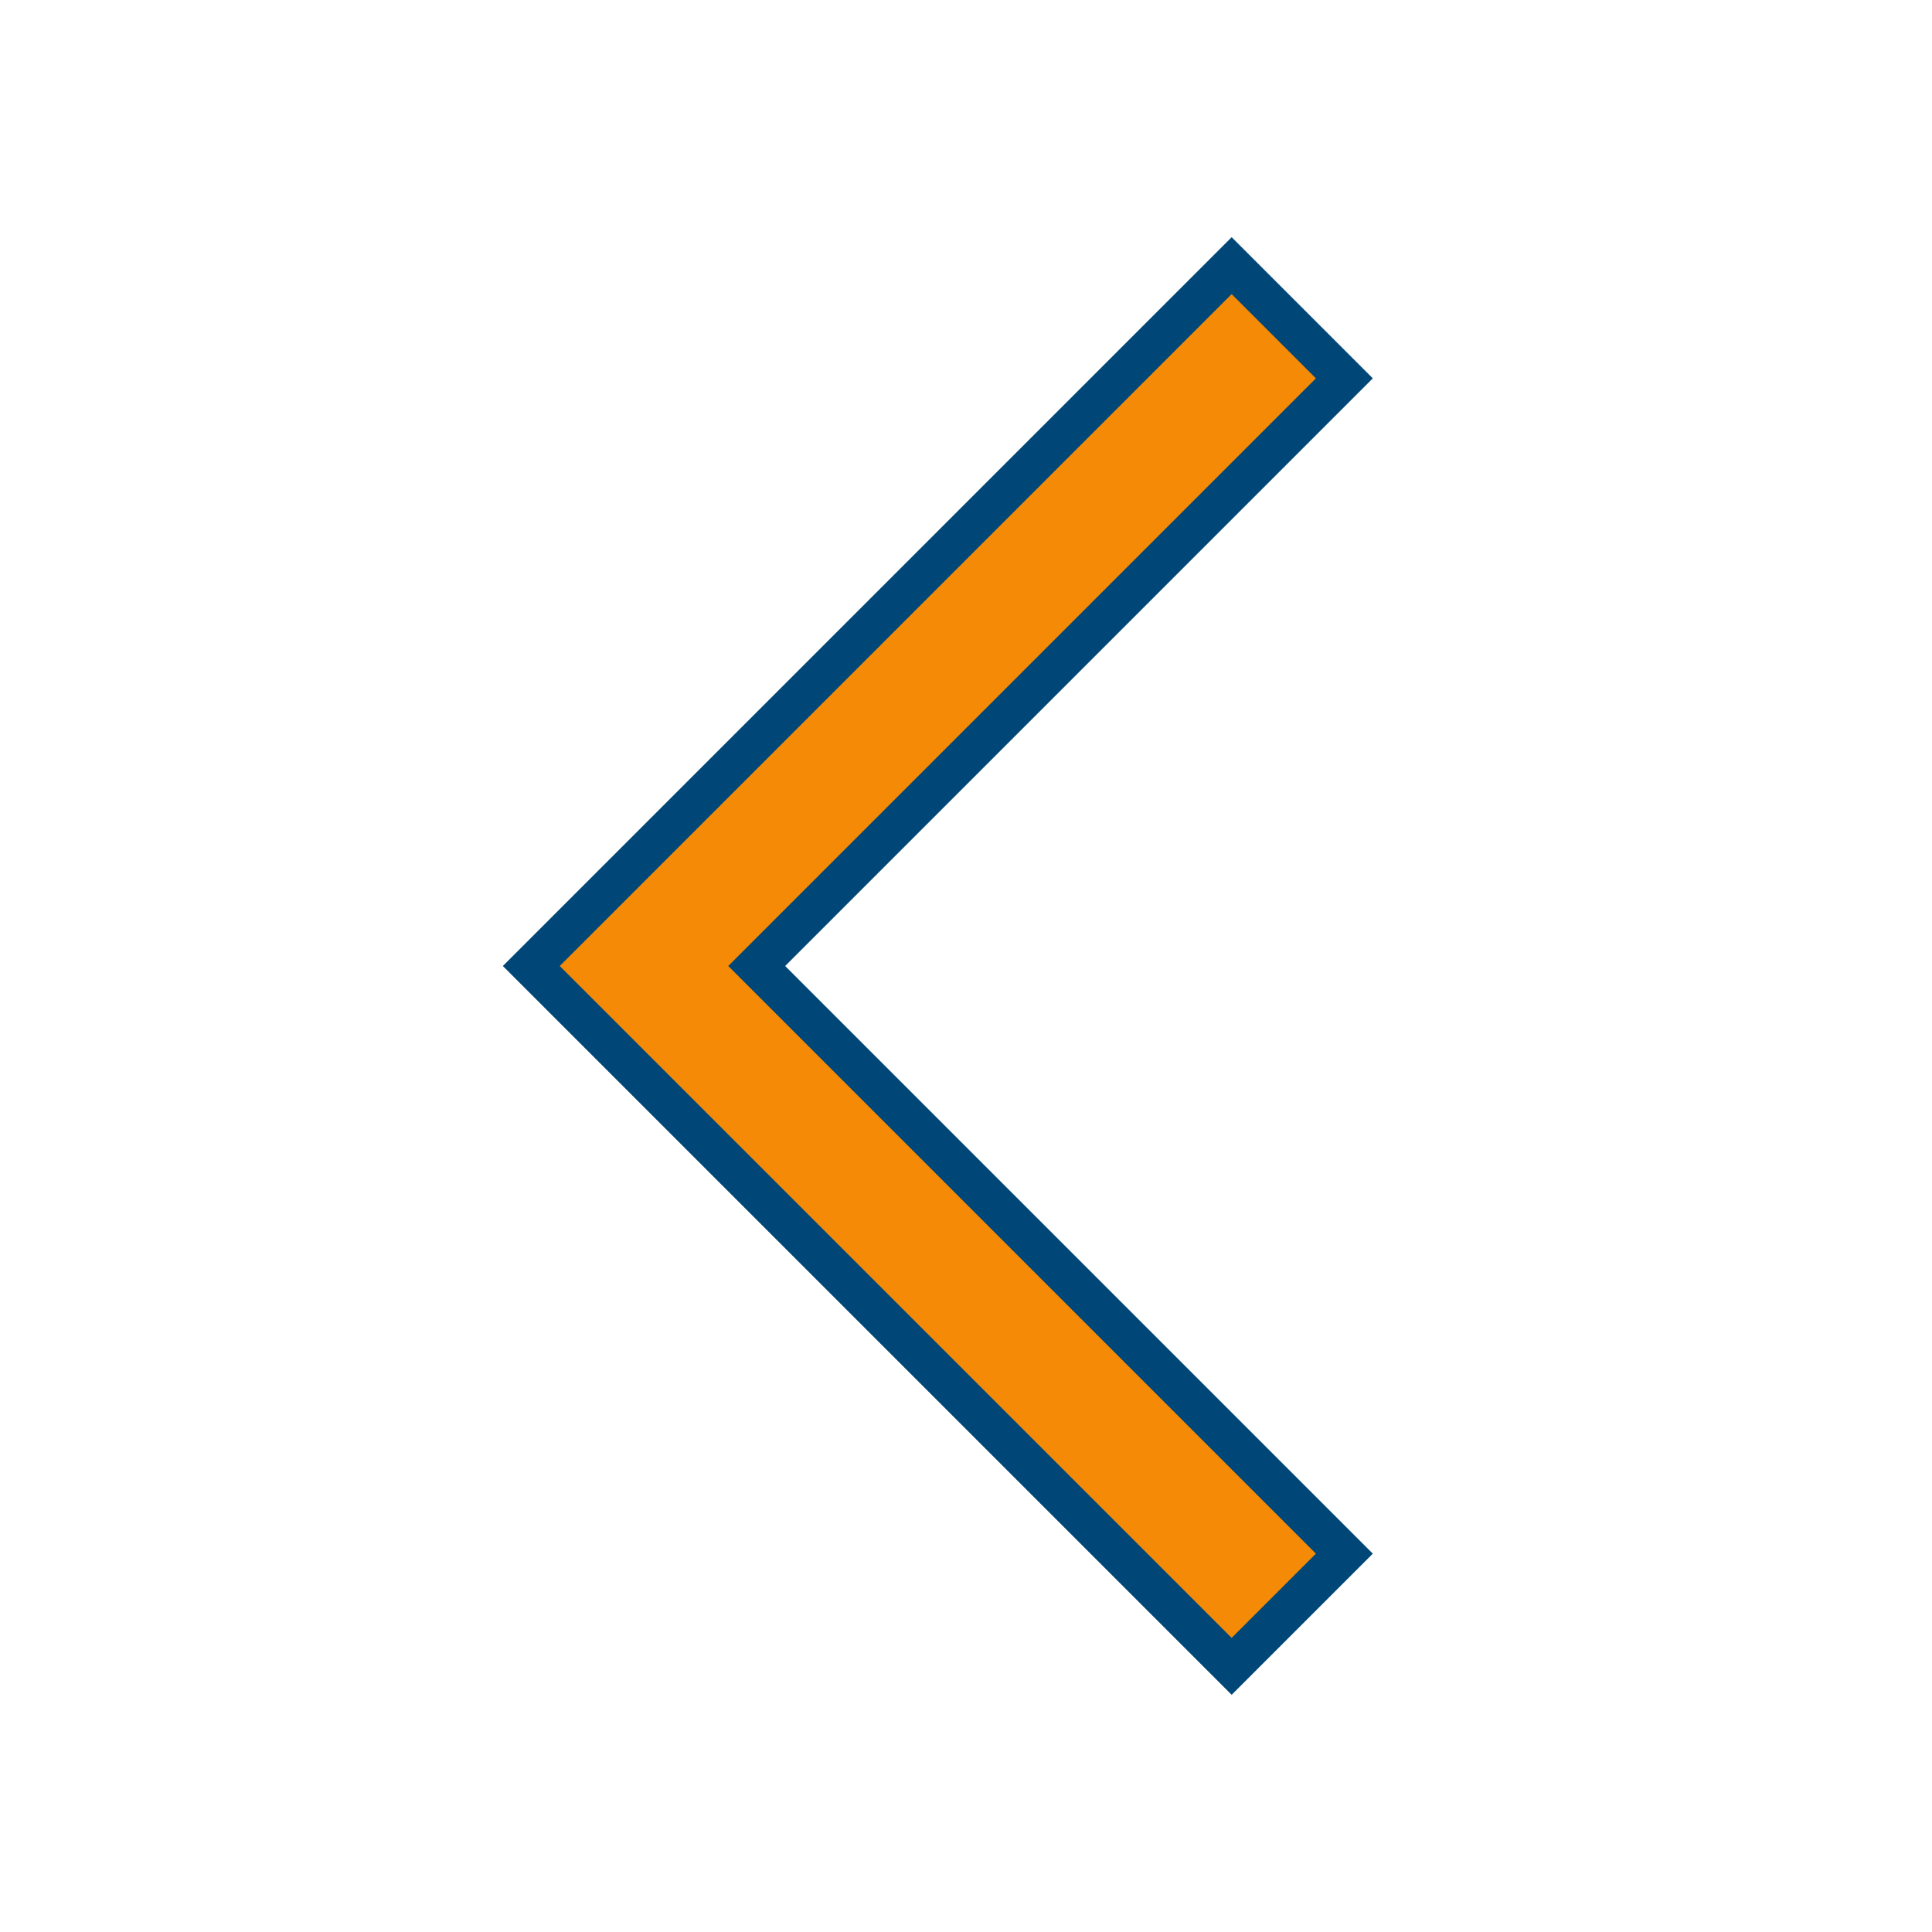 <?xml version="1.0" encoding="UTF-8"?>
<svg id="Layer_1" data-name="Layer 1" xmlns="http://www.w3.org/2000/svg" version="1.1" viewBox="0 0 24 24">
  <defs>
    <style>
      .cls-1 {
        fill: #f58a07;
        stroke: #004777;
        stroke-miterlimit: 10;
        stroke-width: .5px;
      }
    </style>
  </defs>
  <polygon class="cls-1" points="15.3 3.3 6.6 12 15.3 20.7 16.7 19.3 9.4 12 16.7 4.7 15.3 3.3"/>
</svg>